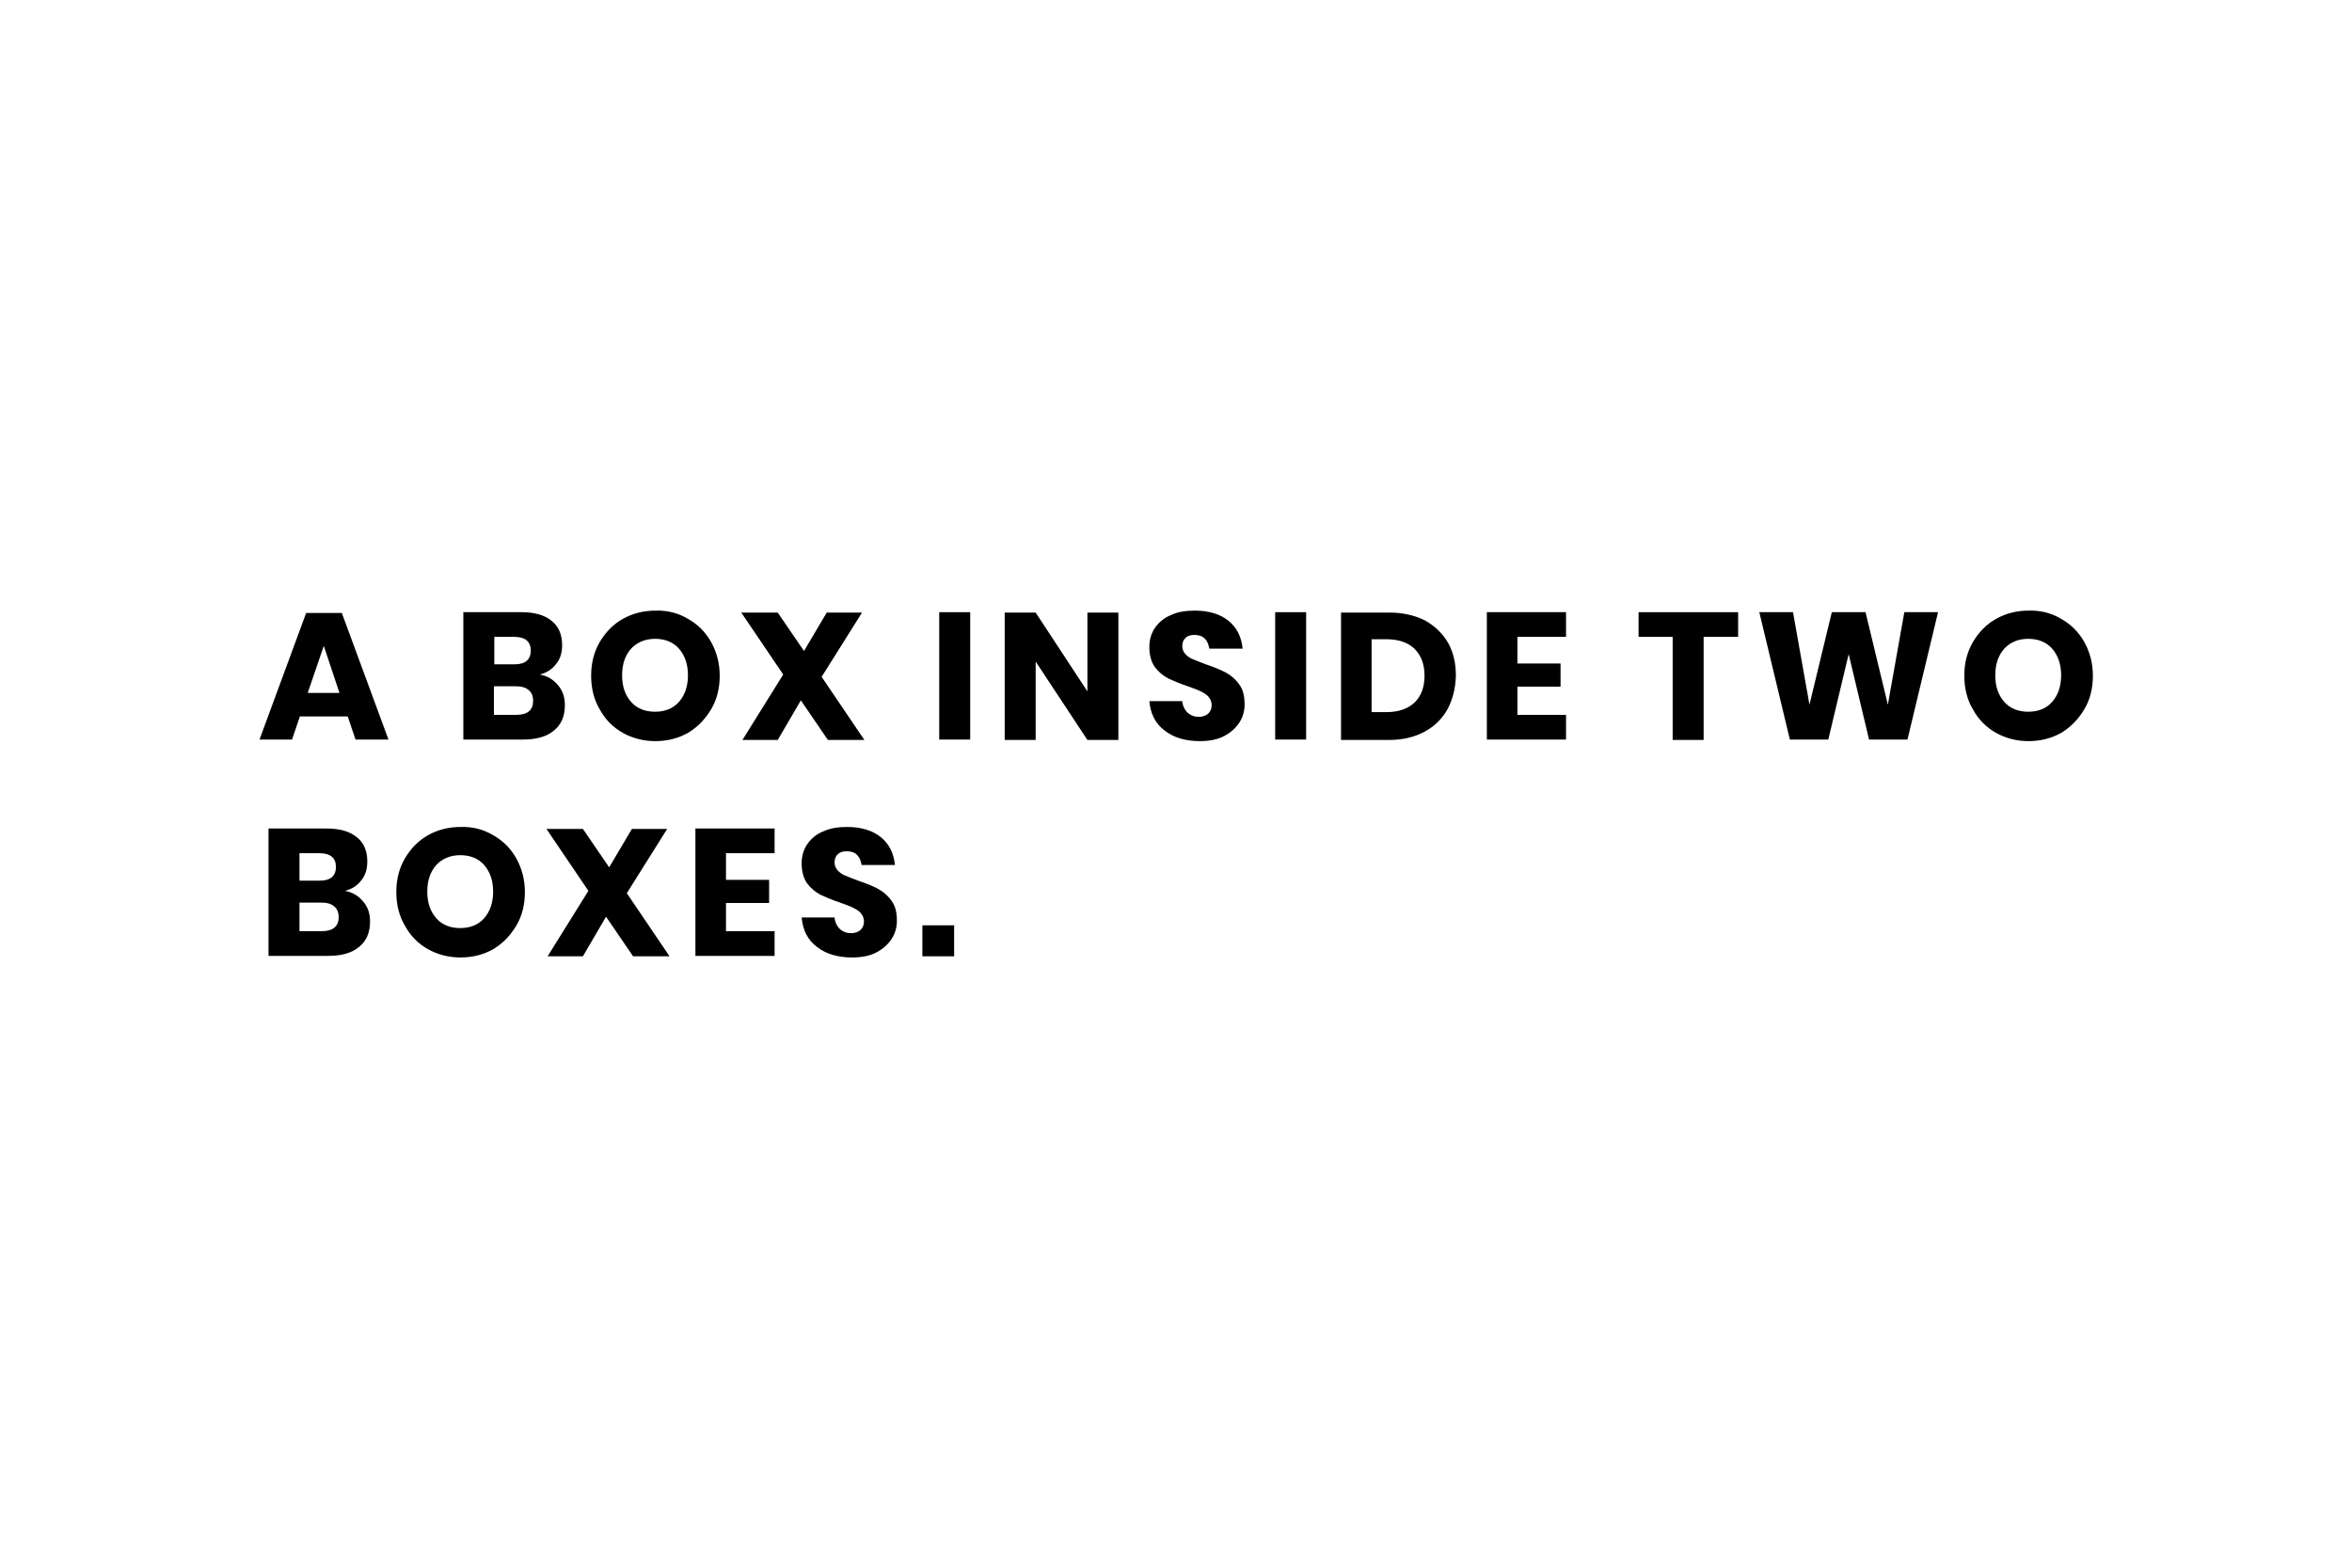 <?xml version="1.0" encoding="utf-8"?>
<!-- Generator: Adobe Illustrator 24.1.0, SVG Export Plug-In . SVG Version: 6.00 Build 0)  -->
<svg version="1.1" id="Layer_1" xmlns="http://www.w3.org/2000/svg" xmlns:xlink="http://www.w3.org/1999/xlink" x="0px" y="0px"
	 viewBox="0 0 600 400" style="enable-background:new 0 0 600 400;" xml:space="preserve">
<g>
	<path d="M88.7,182.8H76.5l-2,5.9h-8.3l11.9-32.3h9.1l11.9,32.3h-8.4L88.7,182.8z M86.6,176.8l-4-12l-4.1,12H86.6z"/>
	<path d="M142.4,174.9c1.2,1.4,1.7,3.1,1.7,5c0,2.8-0.9,5-2.8,6.5c-1.9,1.6-4.5,2.3-8,2.3h-15.1v-32.5H133c3.3,0,5.9,0.7,7.7,2.2
		c1.8,1.4,2.7,3.5,2.7,6.2c0,2-0.5,3.6-1.6,4.9c-1,1.3-2.4,2.2-4.1,2.6C139.7,172.5,141.2,173.4,142.4,174.9z M126.1,169.5h5.2
		c2.7,0,4.1-1.2,4.1-3.5c0-2.3-1.4-3.5-4.2-3.5h-5.1V169.5z M136,178.8c0-1.2-0.4-2.1-1.1-2.7c-0.8-0.7-1.9-1-3.3-1h-5.6v7.3h5.6
		C134.6,182.4,136,181.2,136,178.8z"/>
	<path d="M175.5,157.9c2.5,1.4,4.5,3.4,5.9,5.9c1.4,2.5,2.2,5.4,2.2,8.6c0,3.2-0.7,6.1-2.2,8.6c-1.5,2.5-3.4,4.5-5.9,6
		c-2.5,1.4-5.3,2.1-8.3,2.1s-5.8-0.7-8.3-2.1c-2.5-1.4-4.5-3.4-5.9-6c-1.5-2.5-2.2-5.4-2.2-8.6c0-3.2,0.7-6,2.2-8.6
		c1.5-2.5,3.4-4.5,5.9-5.9c2.5-1.4,5.3-2.1,8.3-2.1C170.2,155.7,173,156.4,175.5,157.9z M161,165.5c-1.5,1.7-2.3,3.9-2.3,6.8
		c0,2.9,0.8,5.1,2.3,6.8c1.5,1.7,3.6,2.5,6.1,2.5c2.5,0,4.6-0.8,6.1-2.5c1.5-1.7,2.3-4,2.3-6.8s-0.8-5.1-2.3-6.8
		c-1.5-1.7-3.6-2.5-6.1-2.5C164.6,163,162.5,163.9,161,165.5z"/>
	<path d="M211.2,188.8l-6.9-10.1l-5.9,10.1h-9l10.4-16.7l-10.7-15.8h9.3l6.7,9.8l5.8-9.8h9l-10.3,16.4l10.9,16.1H211.2z"/>
	<path d="M247.5,156.2v32.5h-7.9v-32.5H247.5z"/>
	<path d="M285.3,188.8h-7.9l-13.2-20v20h-7.9v-32.5h7.9l13.2,20.1v-20.1h7.9V188.8z"/>
	<path d="M316.2,184.3c-0.9,1.4-2.2,2.6-3.9,3.5c-1.7,0.9-3.8,1.3-6.2,1.3c-3.7,0-6.7-0.9-9-2.7c-2.4-1.8-3.6-4.3-3.9-7.5h8.4
		c0.1,1.2,0.6,2.2,1.3,2.9c0.8,0.7,1.7,1.1,2.9,1.1c1,0,1.8-0.3,2.4-0.8c0.6-0.6,0.9-1.3,0.9-2.2c0-0.8-0.3-1.5-0.8-2.1
		c-0.5-0.6-1.2-1-2-1.4c-0.8-0.4-1.9-0.8-3.3-1.3c-2.1-0.7-3.7-1.4-5-2c-1.3-0.7-2.4-1.6-3.4-2.9c-0.9-1.3-1.4-3-1.4-5.1
		c0-1.9,0.5-3.6,1.5-5c1-1.4,2.3-2.5,4.1-3.2c1.7-0.8,3.7-1.1,6-1.1c3.6,0,6.5,0.9,8.6,2.6c2.1,1.7,3.3,4.1,3.6,7.1h-8.5
		c-0.2-1.1-0.5-1.9-1.2-2.6c-0.6-0.6-1.5-0.9-2.6-0.9c-0.9,0-1.7,0.2-2.2,0.7c-0.6,0.5-0.9,1.2-0.9,2.2c0,0.8,0.3,1.4,0.8,2
		c0.5,0.5,1.1,1,1.9,1.3c0.8,0.3,1.9,0.8,3.3,1.3c2.1,0.7,3.8,1.4,5.1,2.1s2.5,1.7,3.4,3c1,1.3,1.4,3,1.4,5.2
		C317.5,181.3,317.1,182.9,316.2,184.3z"/>
	<path d="M333.2,156.2v32.5h-7.9v-32.5H333.2z"/>
	<path d="M369.3,180.9c-1.4,2.5-3.3,4.4-5.9,5.8c-2.6,1.4-5.6,2.1-9,2.1h-12.3v-32.5h12.3c3.5,0,6.5,0.7,9.1,2
		c2.5,1.4,4.5,3.3,5.9,5.7c1.4,2.5,2,5.3,2,8.5C371.3,175.6,370.6,178.4,369.3,180.9z M360.8,179.3c1.7-1.6,2.6-3.9,2.6-6.9
		s-0.9-5.2-2.6-6.9c-1.7-1.6-4.1-2.4-7.2-2.4h-3.7v18.6h3.7C356.7,181.7,359.1,180.9,360.8,179.3z"/>
	<path d="M387.1,162.5v6.8h11v5.9h-11v7.2h12.4v6.3h-20.2v-32.5h20.2v6.3H387.1z"/>
	<path d="M443.4,156.2v6.3h-8.8v26.3h-7.9v-26.3h-8.7v-6.3H443.4z"/>
	<path d="M494.4,156.2l-7.8,32.5h-9.8l-5.2-21.8l-5.2,21.8h-9.8l-7.8-32.5h8.6l4.2,23.6l5.7-23.6h8.6l5.7,23.6l4.2-23.6H494.4z"/>
	<path d="M525.8,157.9c2.5,1.4,4.5,3.4,5.9,5.9c1.4,2.5,2.2,5.4,2.2,8.6c0,3.2-0.7,6.1-2.2,8.6c-1.5,2.5-3.4,4.5-5.9,6
		c-2.5,1.4-5.3,2.1-8.3,2.1s-5.8-0.7-8.3-2.1c-2.5-1.4-4.5-3.4-5.9-6c-1.5-2.5-2.2-5.4-2.2-8.6c0-3.2,0.7-6,2.2-8.6
		c1.5-2.5,3.4-4.5,5.9-5.9c2.5-1.4,5.3-2.1,8.3-2.1C520.5,155.7,523.3,156.4,525.8,157.9z M511.3,165.5c-1.5,1.7-2.3,3.9-2.3,6.8
		c0,2.9,0.8,5.1,2.3,6.8c1.5,1.7,3.6,2.5,6.1,2.5c2.5,0,4.6-0.8,6.1-2.5c1.5-1.7,2.3-4,2.3-6.8s-0.8-5.1-2.3-6.8
		c-1.5-1.7-3.6-2.5-6.1-2.5C514.8,163,512.8,163.9,511.3,165.5z"/>
	<path d="M92.7,230.1c1.2,1.4,1.7,3.1,1.7,5c0,2.8-0.9,5-2.8,6.5c-1.9,1.6-4.5,2.3-8,2.3H68.5v-32.5h14.8c3.3,0,5.9,0.7,7.7,2.2
		c1.8,1.4,2.7,3.5,2.7,6.2c0,2-0.5,3.6-1.6,4.9c-1,1.3-2.4,2.2-4.1,2.6C90,227.7,91.5,228.6,92.7,230.1z M76.4,224.7h5.2
		c2.7,0,4.1-1.2,4.1-3.5c0-2.3-1.4-3.5-4.2-3.5h-5.1V224.7z M86.4,234c0-1.2-0.4-2.1-1.1-2.7c-0.8-0.7-1.9-1-3.3-1h-5.6v7.3H82
		C84.9,237.6,86.4,236.4,86.4,234z"/>
	<path d="M125.8,213.1c2.5,1.4,4.5,3.4,5.9,5.9c1.4,2.5,2.2,5.4,2.2,8.6c0,3.2-0.7,6.1-2.2,8.6c-1.5,2.5-3.4,4.5-5.9,6
		c-2.5,1.4-5.3,2.1-8.3,2.1s-5.8-0.7-8.3-2.1c-2.5-1.4-4.5-3.4-5.9-6c-1.5-2.5-2.2-5.4-2.2-8.6c0-3.2,0.7-6,2.2-8.6
		c1.5-2.5,3.4-4.5,5.9-5.9c2.5-1.4,5.3-2.1,8.3-2.1C120.5,210.9,123.3,211.6,125.8,213.1z M111.3,220.7c-1.5,1.7-2.3,3.9-2.3,6.8
		c0,2.9,0.8,5.1,2.3,6.8c1.5,1.7,3.6,2.5,6.1,2.5c2.5,0,4.6-0.8,6.1-2.5c1.5-1.7,2.3-4,2.3-6.8s-0.8-5.1-2.3-6.8
		c-1.5-1.7-3.6-2.5-6.1-2.5C114.9,218.2,112.8,219.1,111.3,220.7z"/>
	<path d="M161.5,244l-6.9-10.1l-5.9,10.1h-9l10.4-16.7l-10.7-15.8h9.3l6.7,9.8l5.8-9.8h9l-10.3,16.4l10.9,16.1H161.5z"/>
	<path d="M185.2,217.7v6.8h11v5.9h-11v7.2h12.4v6.3h-20.2v-32.5h20.2v6.3H185.2z"/>
	<path d="M227.5,239.5c-0.9,1.4-2.2,2.6-3.9,3.5c-1.7,0.9-3.8,1.3-6.2,1.3c-3.7,0-6.7-0.9-9-2.7c-2.4-1.8-3.6-4.3-3.9-7.5h8.4
		c0.1,1.2,0.6,2.2,1.3,2.9c0.8,0.7,1.7,1.1,2.9,1.1c1,0,1.8-0.3,2.4-0.8c0.6-0.6,0.9-1.3,0.9-2.2c0-0.8-0.3-1.5-0.8-2.1
		c-0.5-0.6-1.2-1-2-1.4c-0.8-0.4-1.9-0.8-3.3-1.3c-2.1-0.7-3.7-1.4-5-2c-1.3-0.7-2.4-1.6-3.4-2.9c-0.9-1.3-1.4-3-1.4-5.1
		c0-1.9,0.5-3.6,1.5-5c1-1.4,2.3-2.5,4.1-3.2c1.7-0.8,3.7-1.1,6-1.1c3.6,0,6.5,0.9,8.6,2.6c2.1,1.7,3.3,4.1,3.6,7.1h-8.5
		c-0.2-1.1-0.5-1.9-1.2-2.6c-0.6-0.6-1.5-0.9-2.6-0.9c-0.9,0-1.7,0.2-2.2,0.7c-0.6,0.5-0.9,1.2-0.9,2.2c0,0.8,0.3,1.4,0.8,2
		c0.5,0.5,1.1,1,1.9,1.3c0.8,0.3,1.9,0.8,3.3,1.3c2.1,0.7,3.8,1.4,5.1,2.1s2.5,1.7,3.4,3c1,1.3,1.4,3,1.4,5.2
		C228.8,236.5,228.4,238.1,227.5,239.5z"/>
	<path d="M243.4,236.1v7.9h-8.1v-7.9H243.4z"/>
</g>
</svg>
